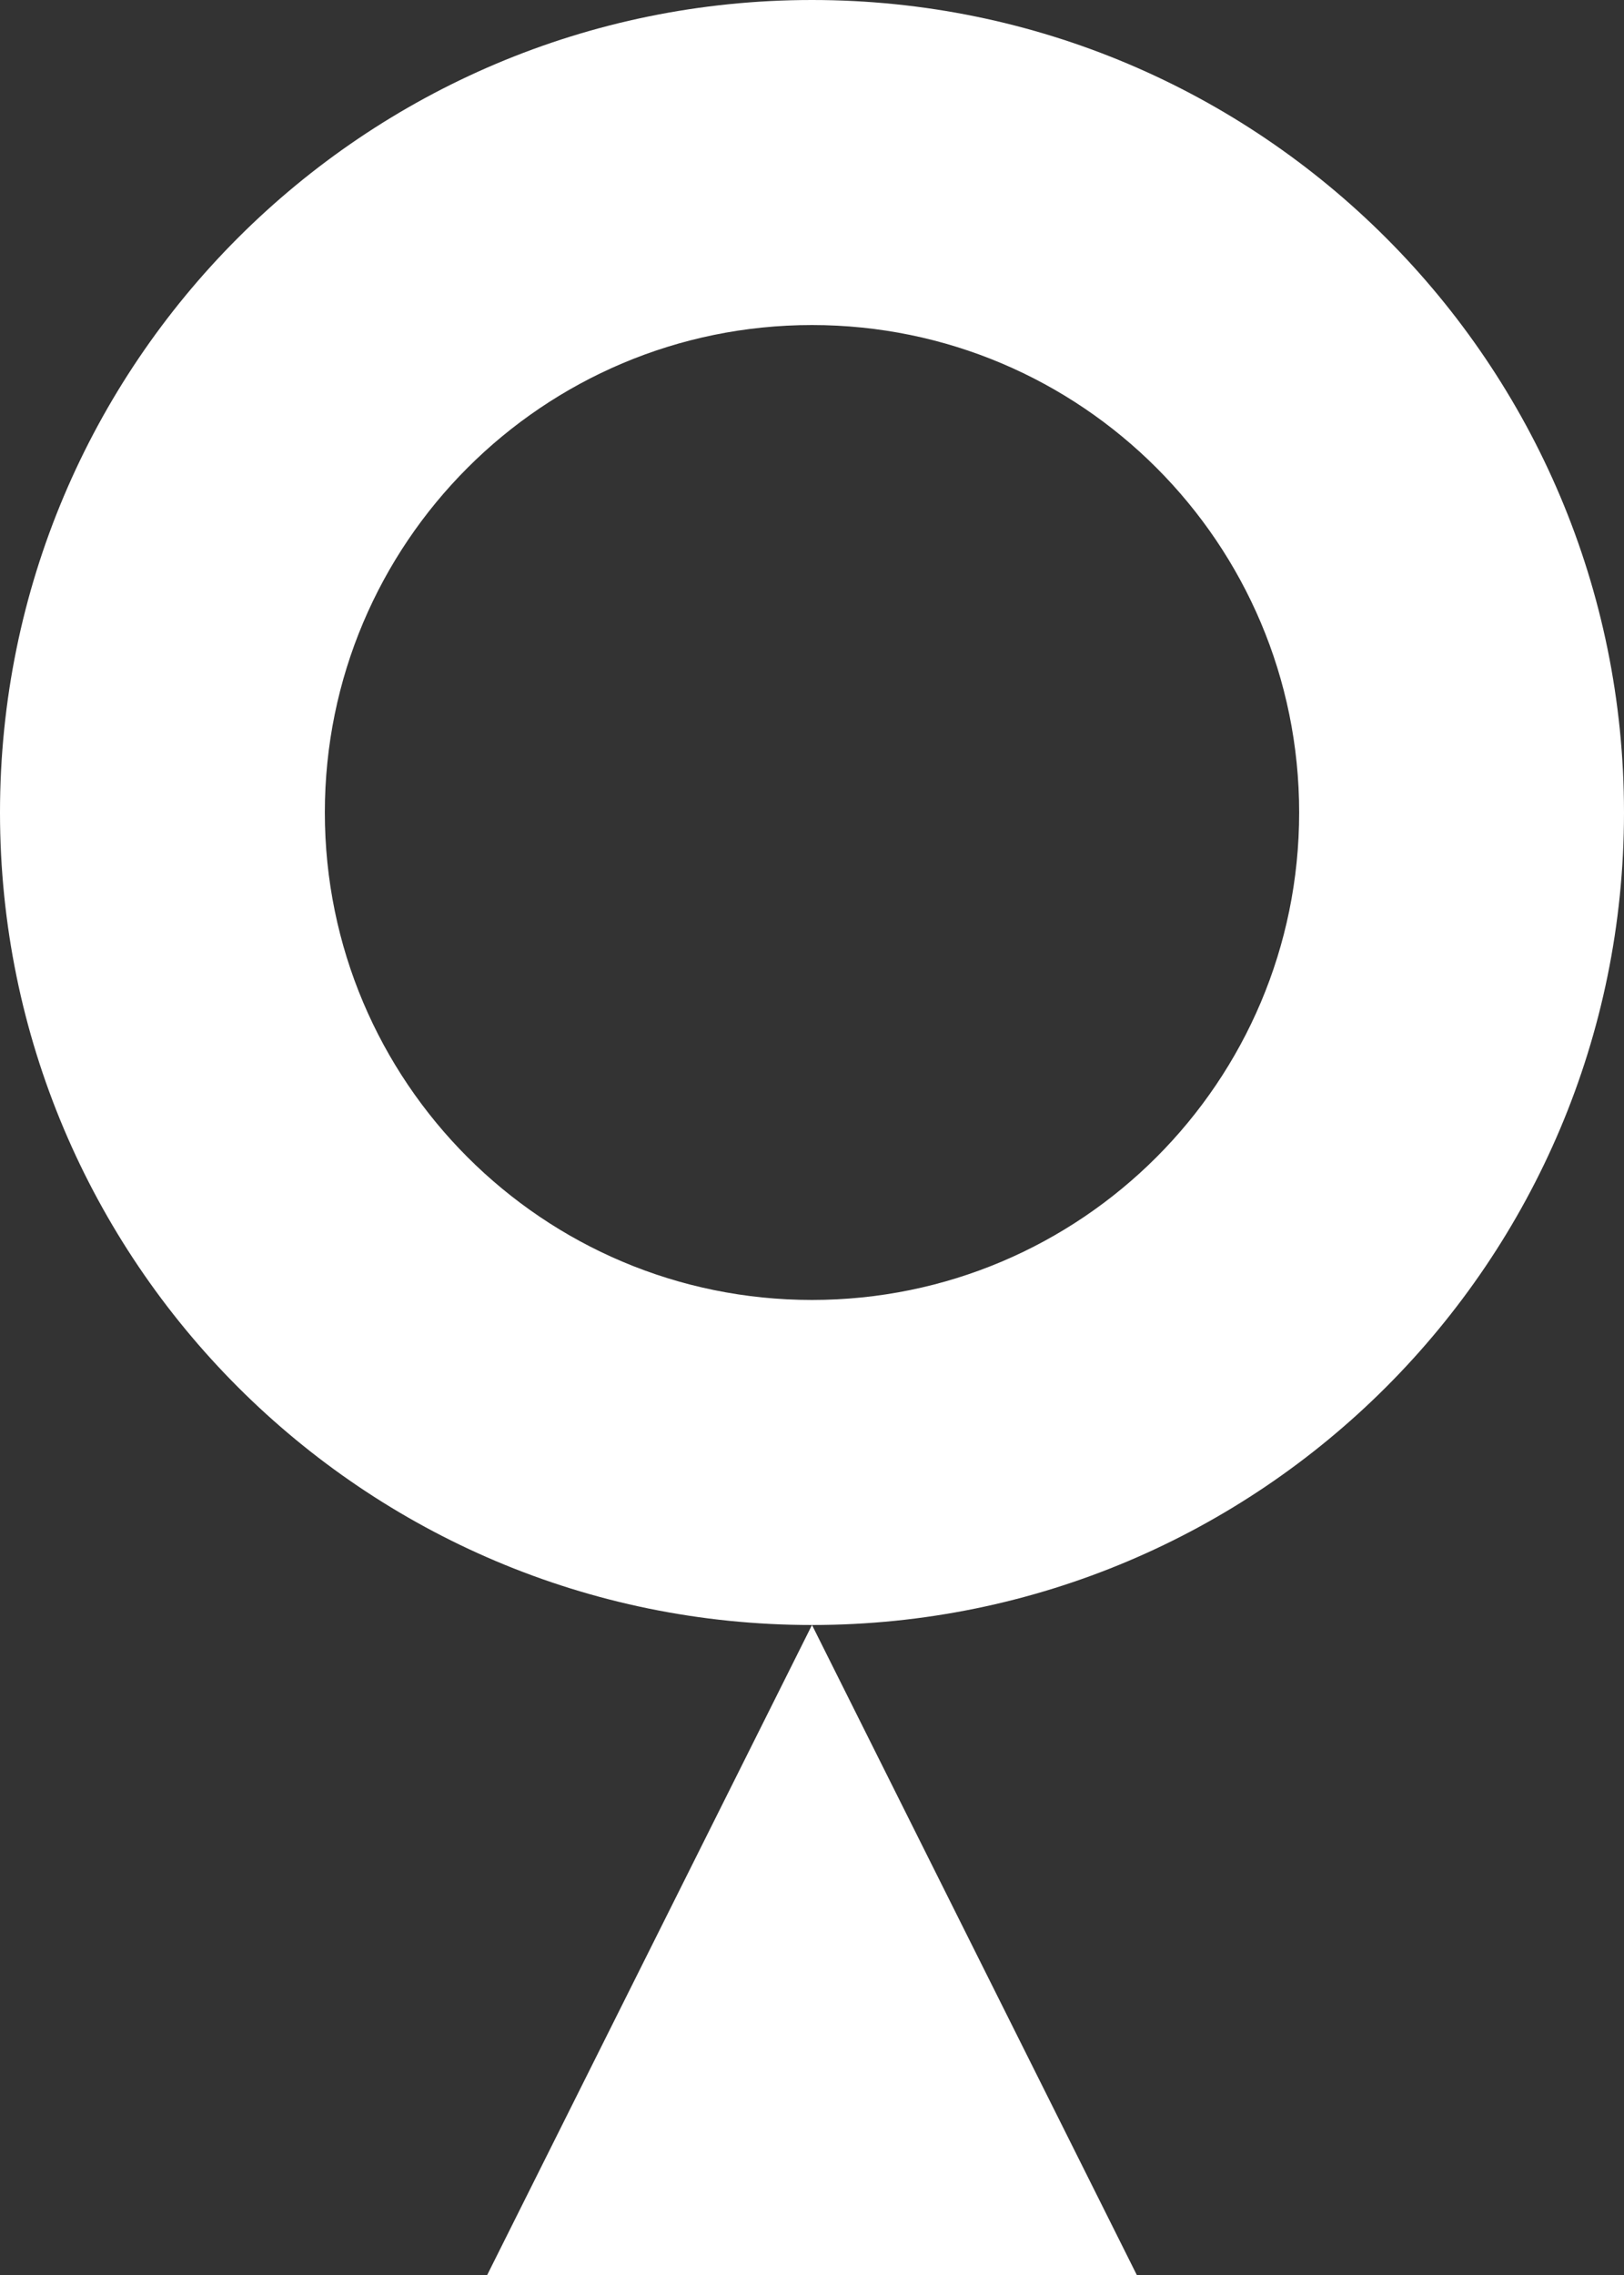 <?xml version="1.0" encoding="utf-8"?>
<!-- Generator: Adobe Illustrator 26.0.1, SVG Export Plug-In . SVG Version: 6.00 Build 0)  -->
<svg version="1.1" id="Camada_1" xmlns="http://www.w3.org/2000/svg" xmlns:xlink="http://www.w3.org/1999/xlink" x="0px" y="0px"
	 viewBox="0 0 771.4 1080" style="enable-background:new 0 0 771.4 1080;" xml:space="preserve">
<rect x="0" y="0" width="771.4" height="1080" fill="#333333" stroke="none"/>
<style type="text/css">
	.st0{fill:#FFFFFF;}
</style>
<g>
	<path class="st0" d="M385.7,0C172.7,0,0,172.7,0,385.7s172.7,385.7,385.7,385.7c213,0,385.7-172.7,385.7-385.7S598.7,0,385.7,0z
		 M385.7,617.1c-127.8,0-231.4-103.6-231.4-231.4c0-127.8,103.6-231.4,231.4-231.4s231.4,103.6,231.4,231.4
		C617.1,513.5,513.5,617.1,385.7,617.1z"/>
	<polygon class="st0" points="231.4,1080 385.7,771.4 540,1080 	"/>
</g>
</svg>
